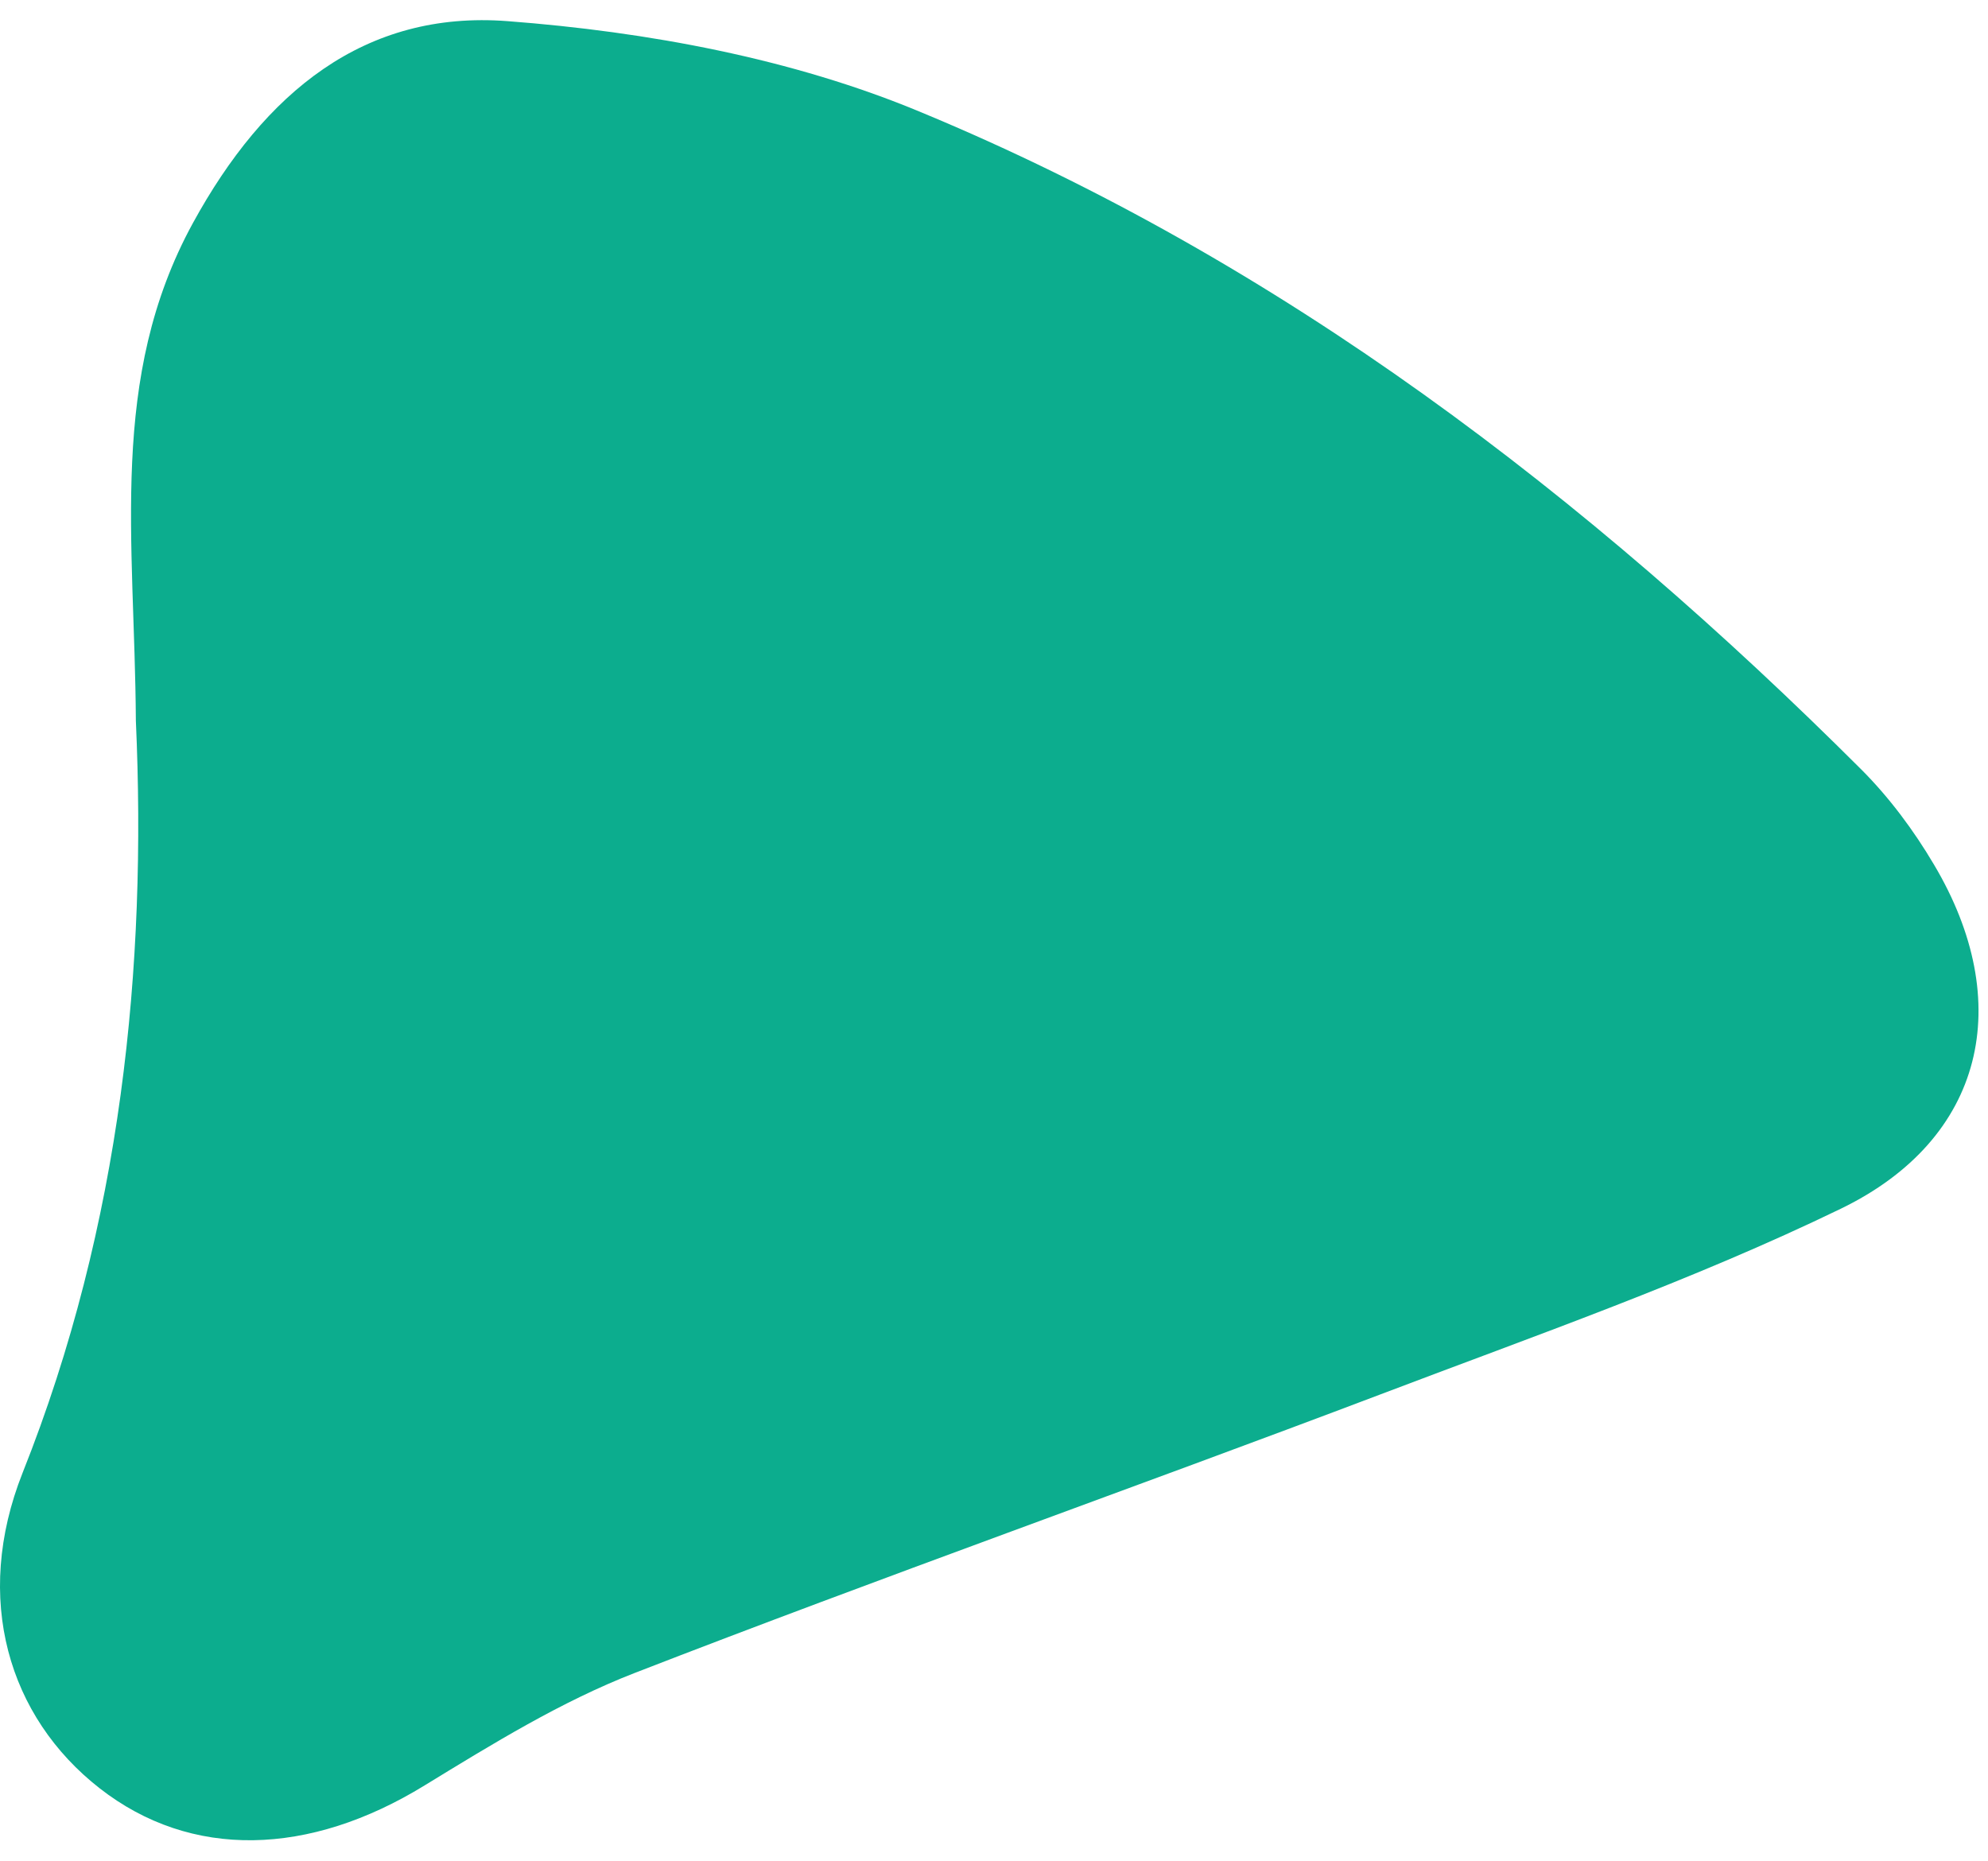 <svg width="47" height="44" viewBox="0 0 47 44" fill="none" xmlns="http://www.w3.org/2000/svg">
<path d="M3.212 17.036C3.186 12.747 2.555 8.941 4.56 5.274C6.254 2.178 8.622 0.24 12.001 0.5C15.302 0.751 18.733 1.382 21.775 2.653C30.287 6.182 37.512 11.709 44.01 18.195C44.667 18.853 45.246 19.631 45.721 20.435C47.657 23.687 46.931 26.922 43.518 28.574C40.001 30.278 36.285 31.575 32.62 32.968C26.753 35.19 20.841 37.283 15 39.549C13.263 40.224 11.638 41.227 10.039 42.205C7.308 43.883 4.517 43.96 2.357 42.274C0.196 40.587 -0.642 37.785 0.533 34.819C2.884 28.92 3.471 22.814 3.212 17.036Z" fill="#0CAD8E"/>
</svg>
